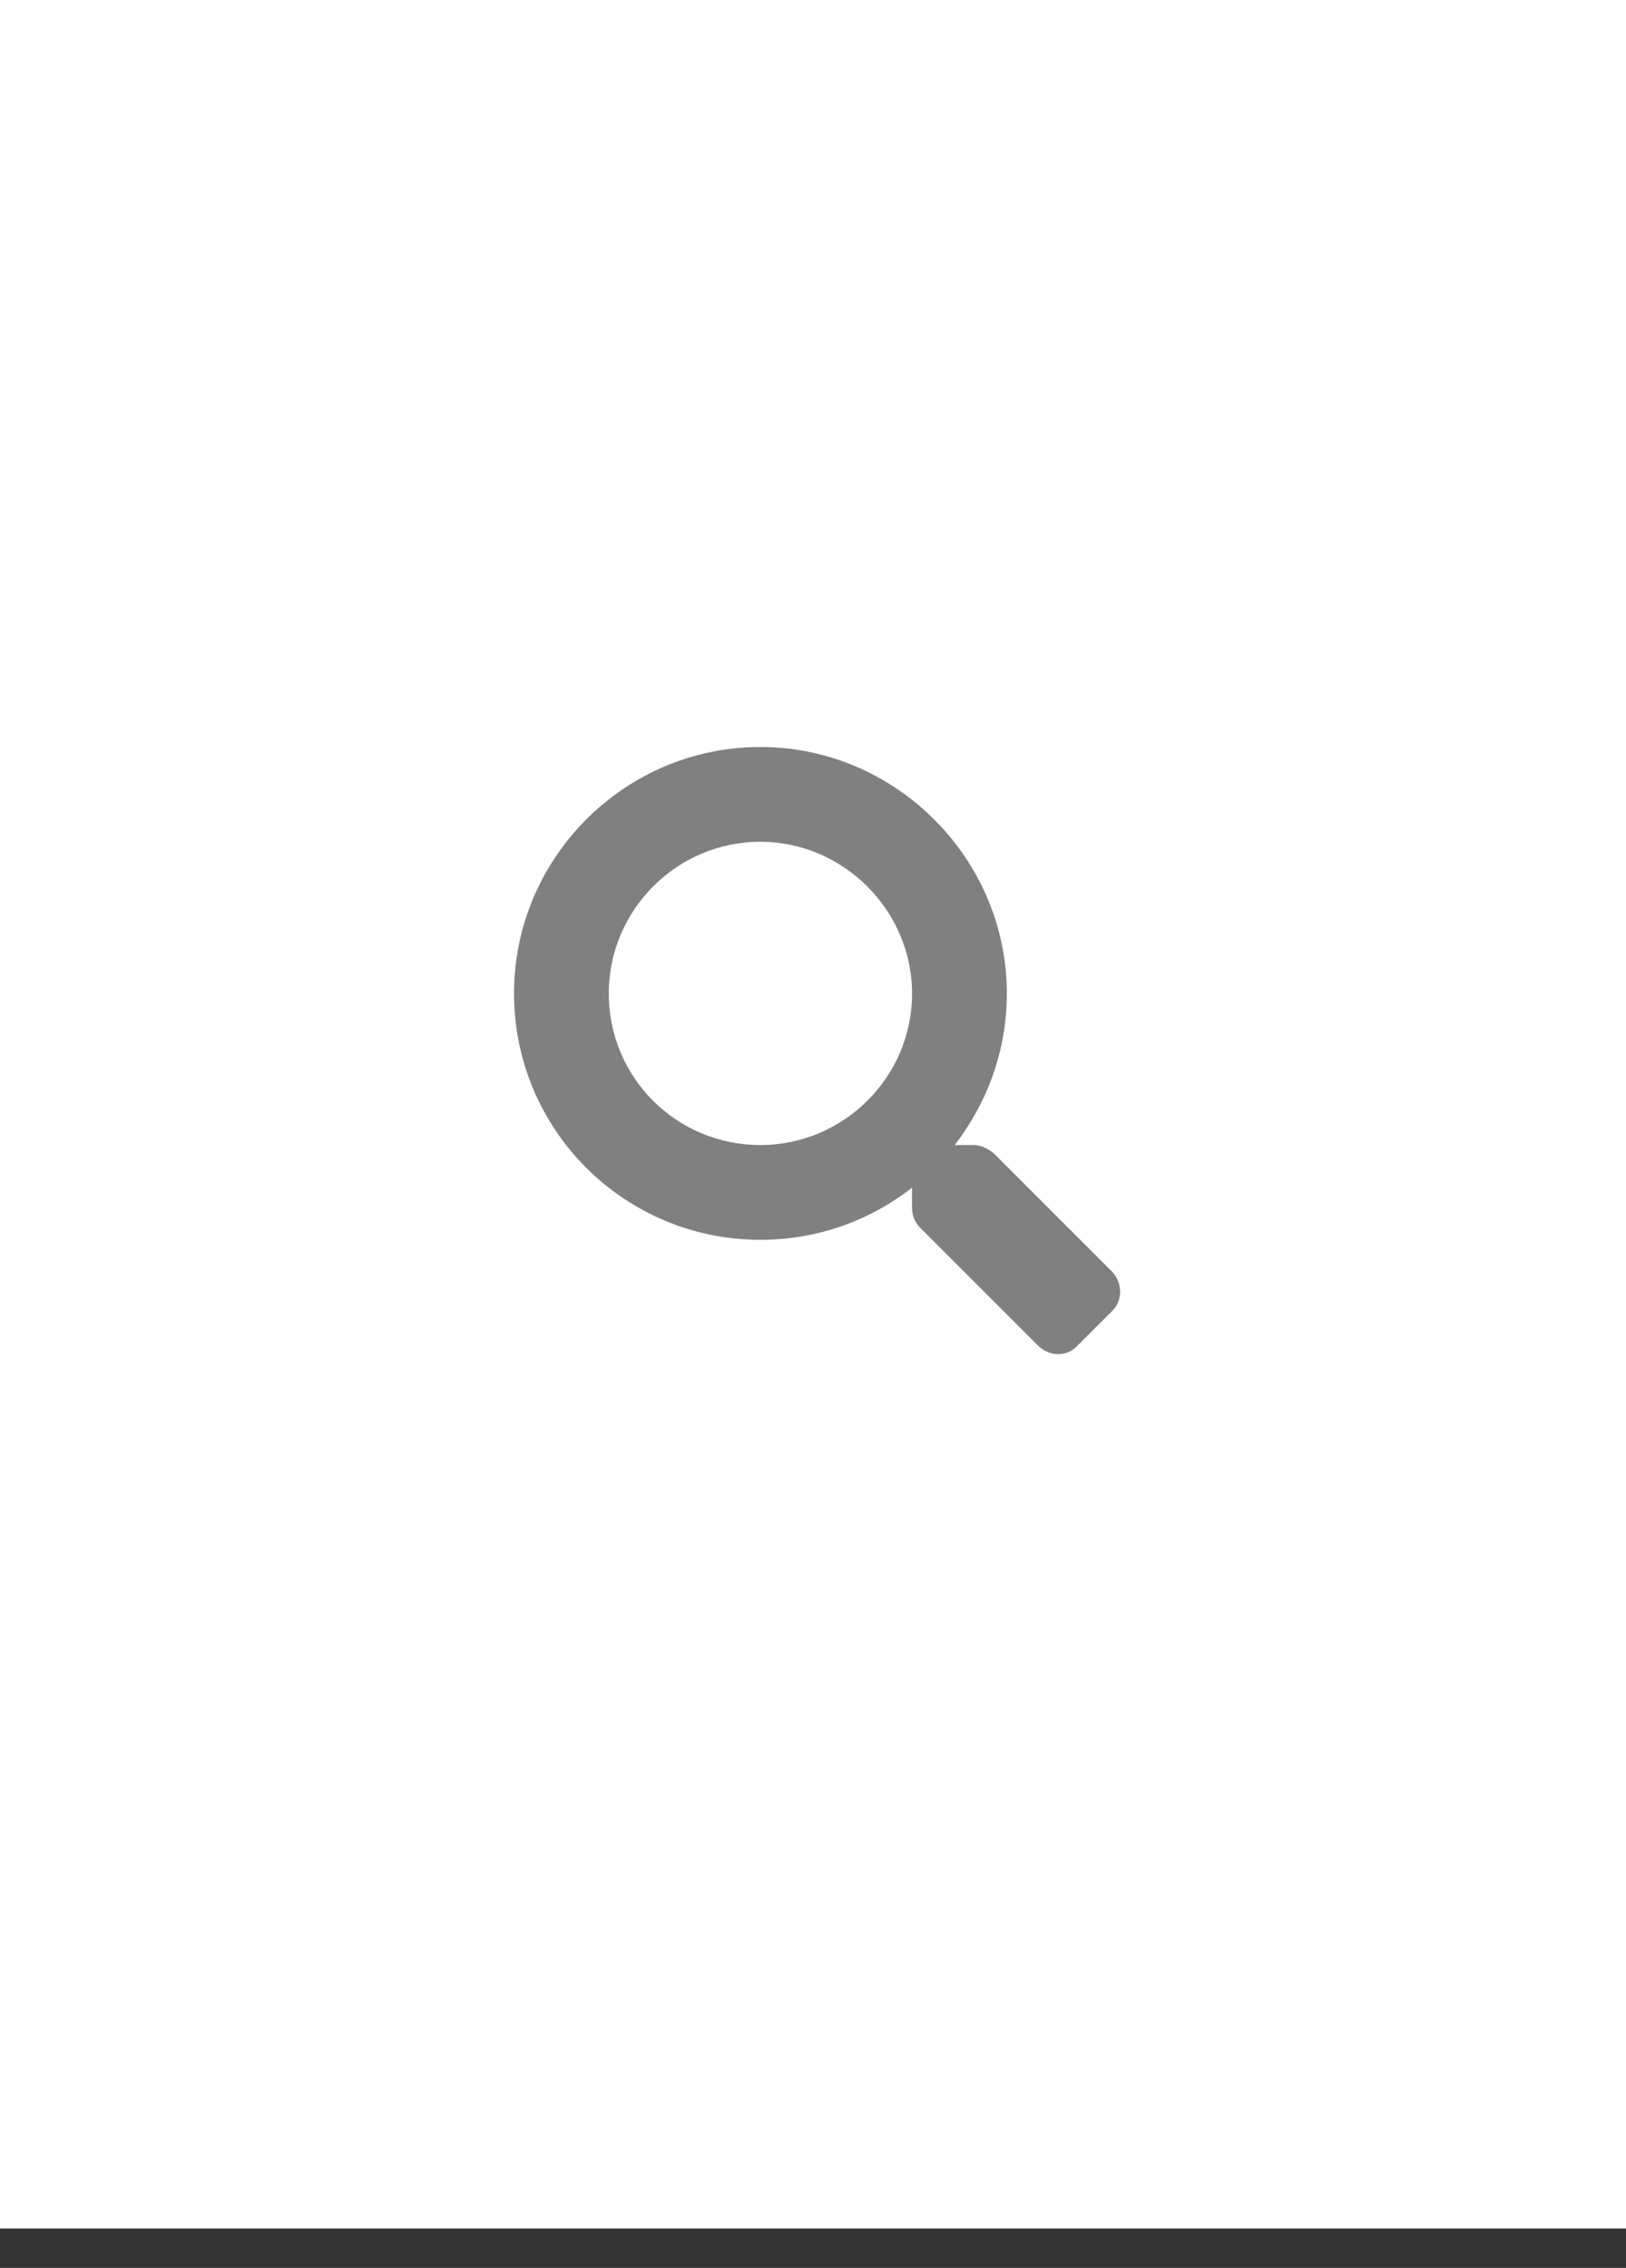 <svg width="38" height="53" viewBox="0 0 38 53" fill="none" xmlns="http://www.w3.org/2000/svg">
<rect x="0" y="0" width="38" height="53" fill="#333333" stroke="none"/>
<rect width="38" height="52.08" fill="white"/>
<path d="M25.994 29.722C26.243 29.998 26.243 30.414 25.966 30.663L25.191 31.438C24.942 31.715 24.526 31.715 24.25 31.438L21.509 28.697C21.37 28.559 21.315 28.393 21.315 28.227V27.756C20.318 28.531 19.1 28.974 17.771 28.974C14.587 28.974 12.013 26.399 12.013 23.216C12.013 20.059 14.587 17.457 17.771 17.457C20.927 17.457 23.53 20.059 23.53 23.216C23.53 24.572 23.059 25.79 22.312 26.759H22.755C22.921 26.759 23.087 26.842 23.225 26.953L25.994 29.722ZM17.771 26.759C19.709 26.759 21.315 25.181 21.315 23.216C21.315 21.278 19.709 19.672 17.771 19.672C15.806 19.672 14.227 21.278 14.227 23.216C14.227 25.181 15.806 26.759 17.771 26.759Z" fill="#808080"/>
</svg>
